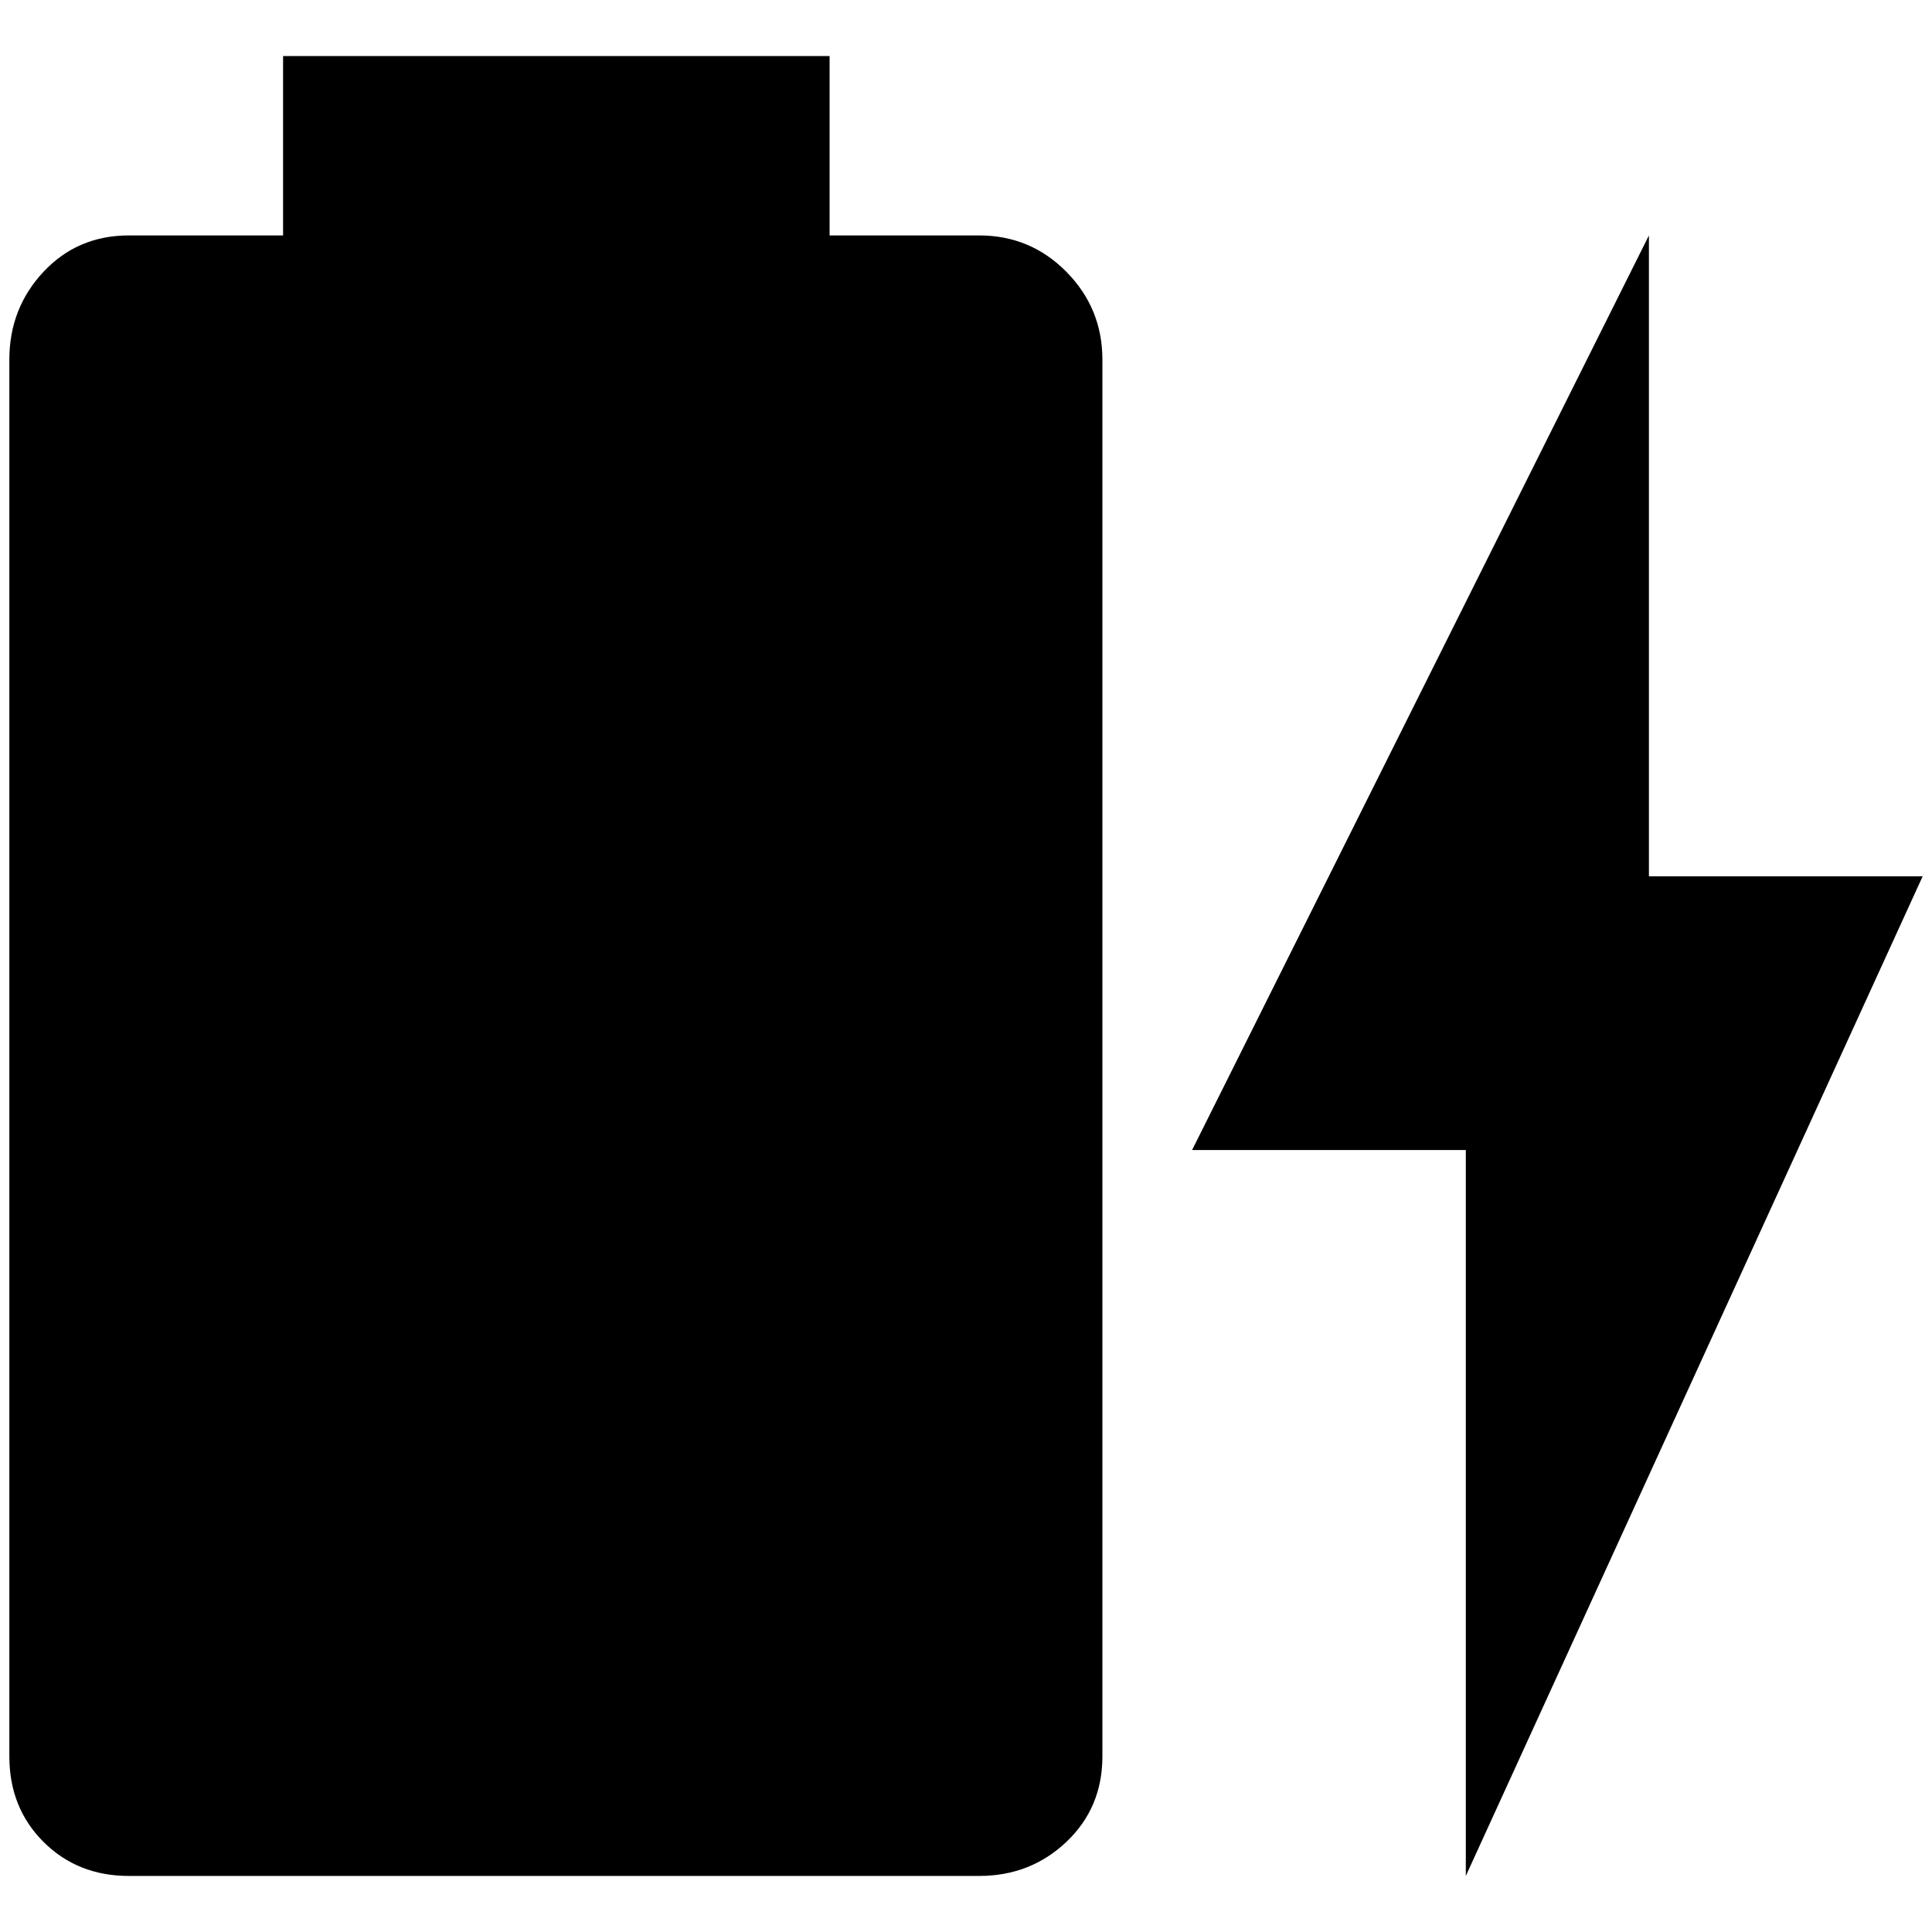 <?xml version="1.0" standalone="no"?>
<!DOCTYPE svg PUBLIC "-//W3C//DTD SVG 1.1//EN" "http://www.w3.org/Graphics/SVG/1.1/DTD/svg11.dtd" >
<svg xmlns="http://www.w3.org/2000/svg" xmlns:xlink="http://www.w3.org/1999/xlink" version="1.1" width="2048" height="2048" viewBox="-10 0 2068 2048">
   <path fill="currentColor"
d="M2048 928h-293v-686l-489 979h293v777zM1038 242h-160v-192h-585v192h-165q-55 0 -91.5 39t-36.5 94v1495q0 55 36.5 91.5t91.5 36.5h910q55 0 93.5 -36.5t38.5 -91.5v-1495q0 -55 -38.5 -94t-93.5 -39z" />
</svg>

